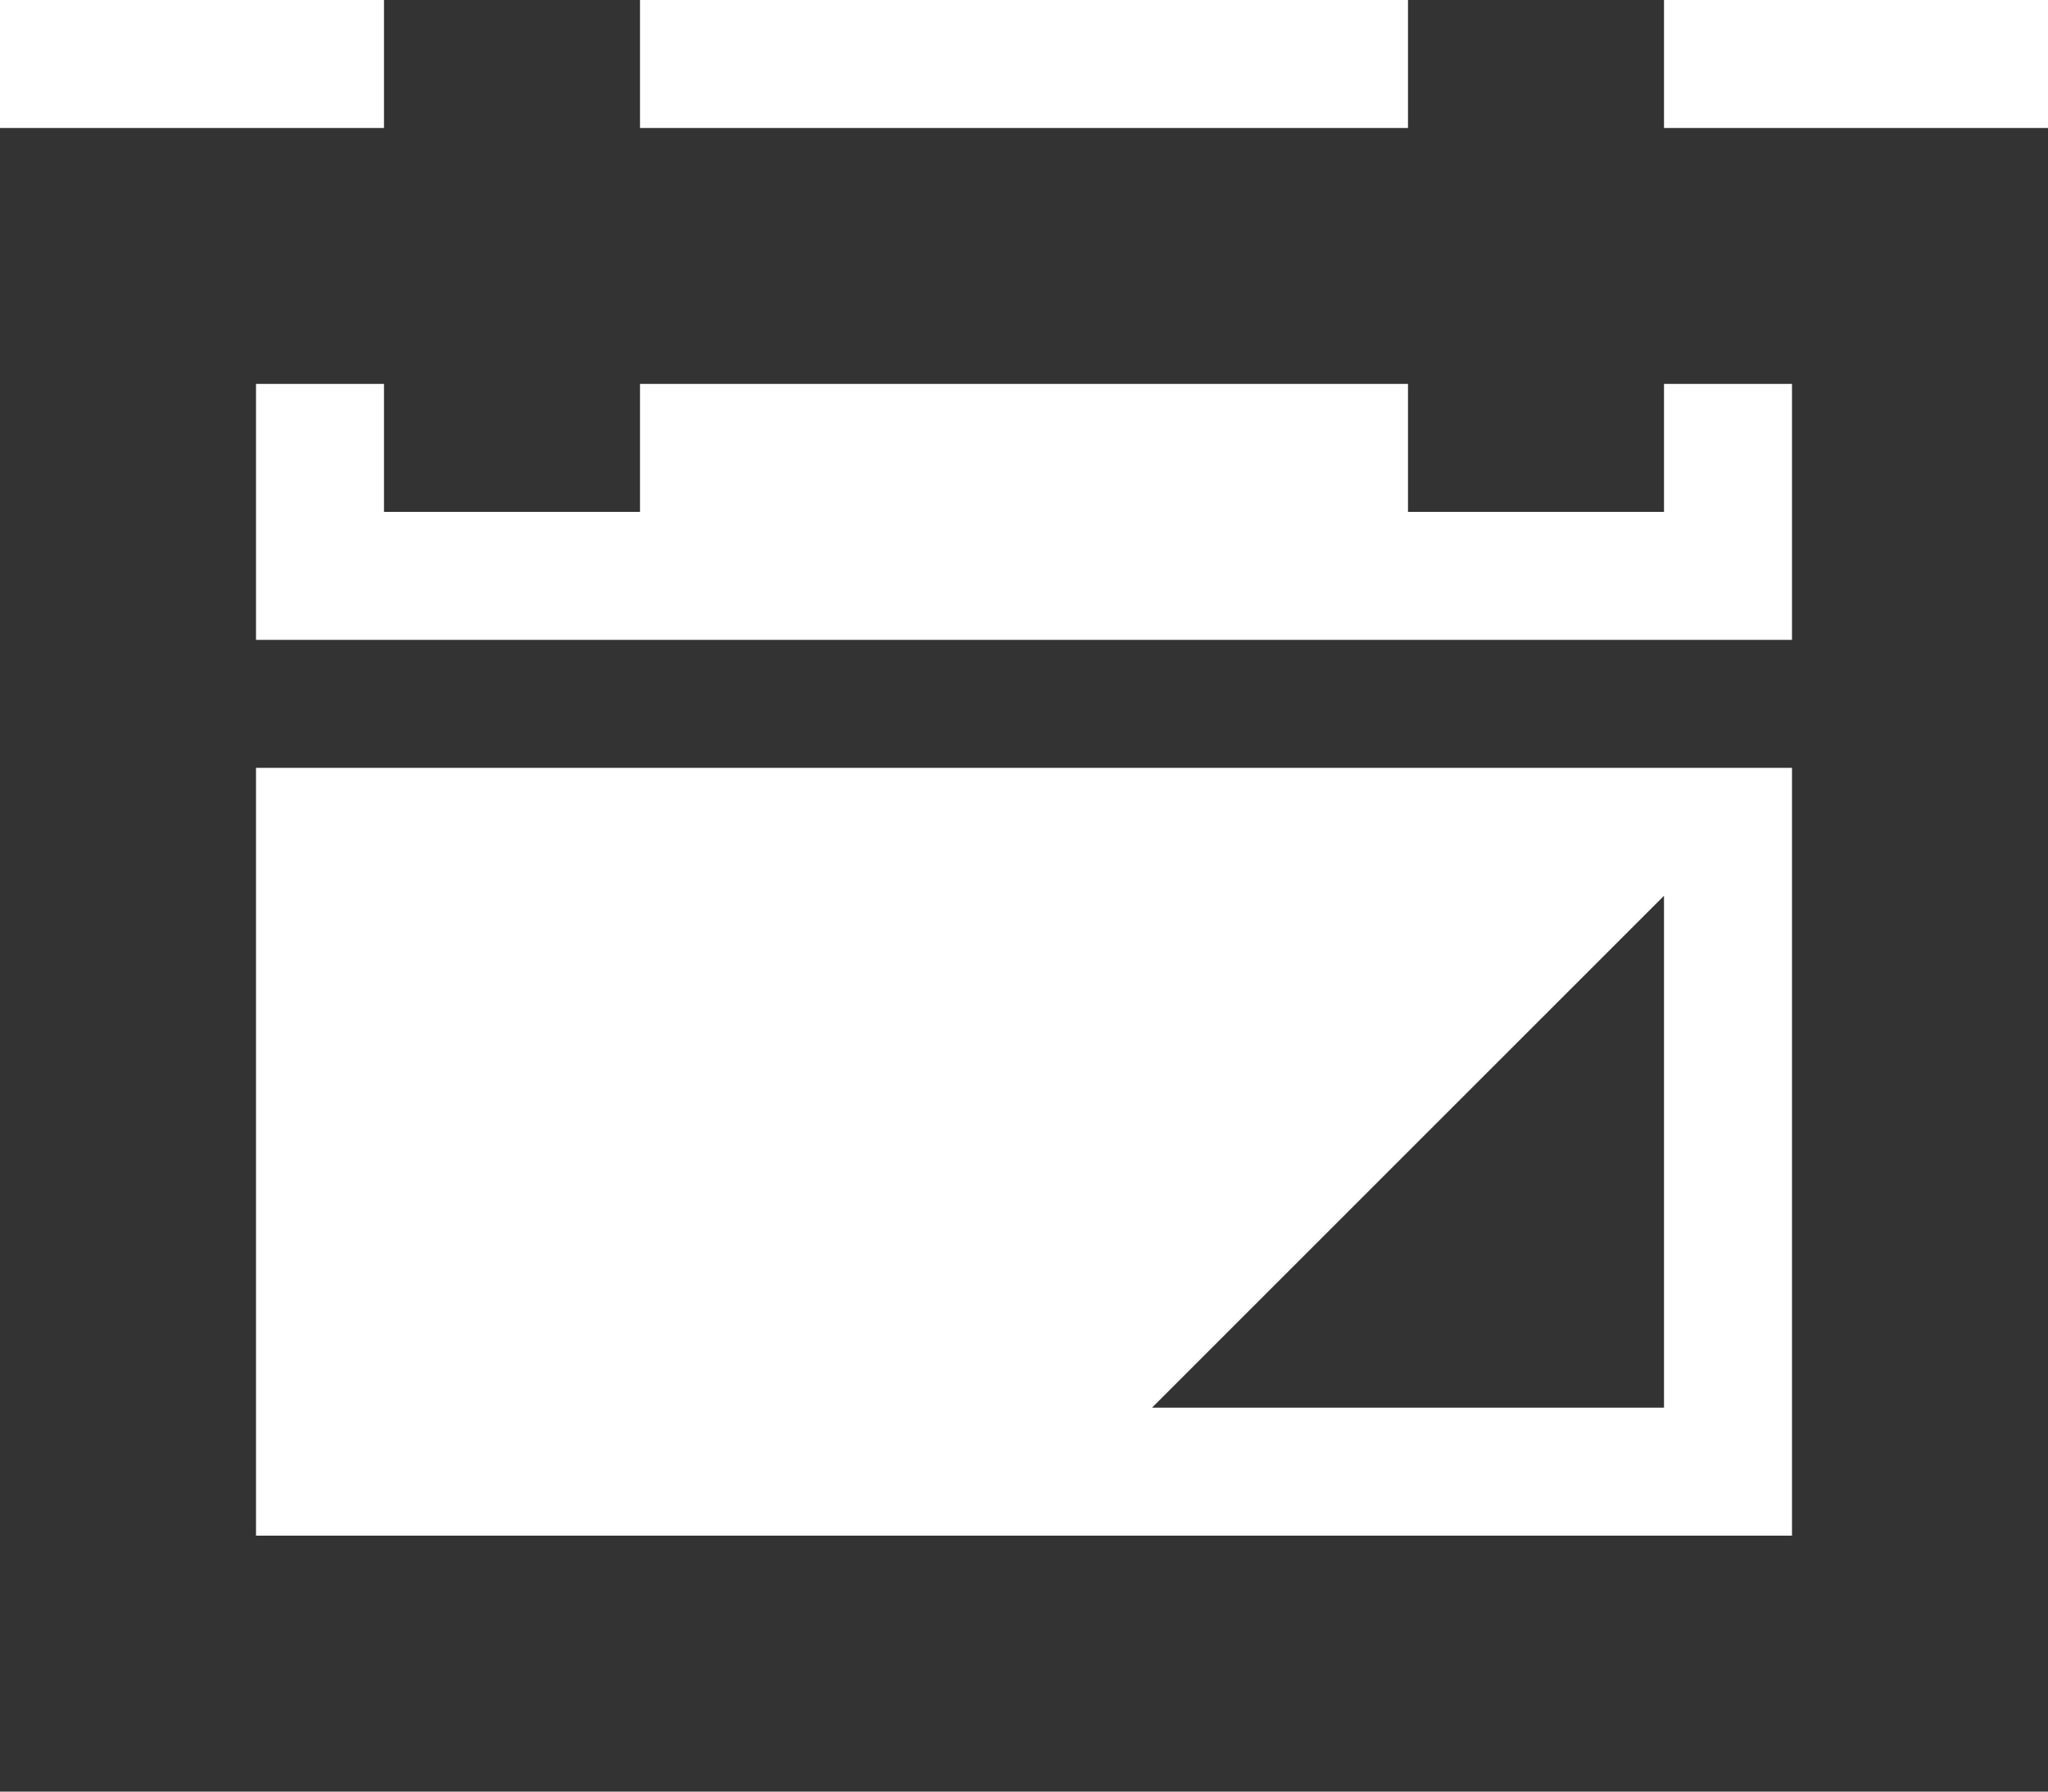 <svg xmlns="http://www.w3.org/2000/svg" width="32" height="28" viewBox="0 0 32 28">
  <defs>
    <style>
      .\38 78ff9a6-ee15-4c64-9863-b485edf8d627 {
        fill: #333;
        fill-rule: evenodd;
      }
    </style>
  </defs>
  <title>calendar</title>
  <g id="cdb4b59a-163c-4d9a-9eaf-56bf6e1115ec" data-name="Layer 2">
    <g id="469179ce-0e22-49d7-89df-cf69fe41c4ab" data-name="Layer 1">
      <g id="16bceede-9337-420f-a9ab-58ea49ac6f40" data-name="calendar">
        <g id="826dafa2-6298-4c20-96f4-574a840484c5" data-name="calendar">
          <g id="2f49d8c3-483d-42bc-b7af-1ac1c7cb314e" data-name="Rectangle 24 copy 2">
            <path class="878ff9a6-ee15-4c64-9863-b485edf8d627" d="M26,2V0H22V2H10V0H6V2H0V28H32V2Zm2,22H4V12H28Zm0-14H4V6H28ZM10,6H6V8h4ZM26,6H22V8h4Z"/>
          </g>
          <g id="66ddba3c-5ca9-458f-a2d5-f7f7e8d2bf5a" data-name="Shape 6">
            <polygon class="878ff9a6-ee15-4c64-9863-b485edf8d627" points="18 22 26 22 26 14 18 22"/>
          </g>
        </g>
      </g>
    </g>
  </g>
</svg>
